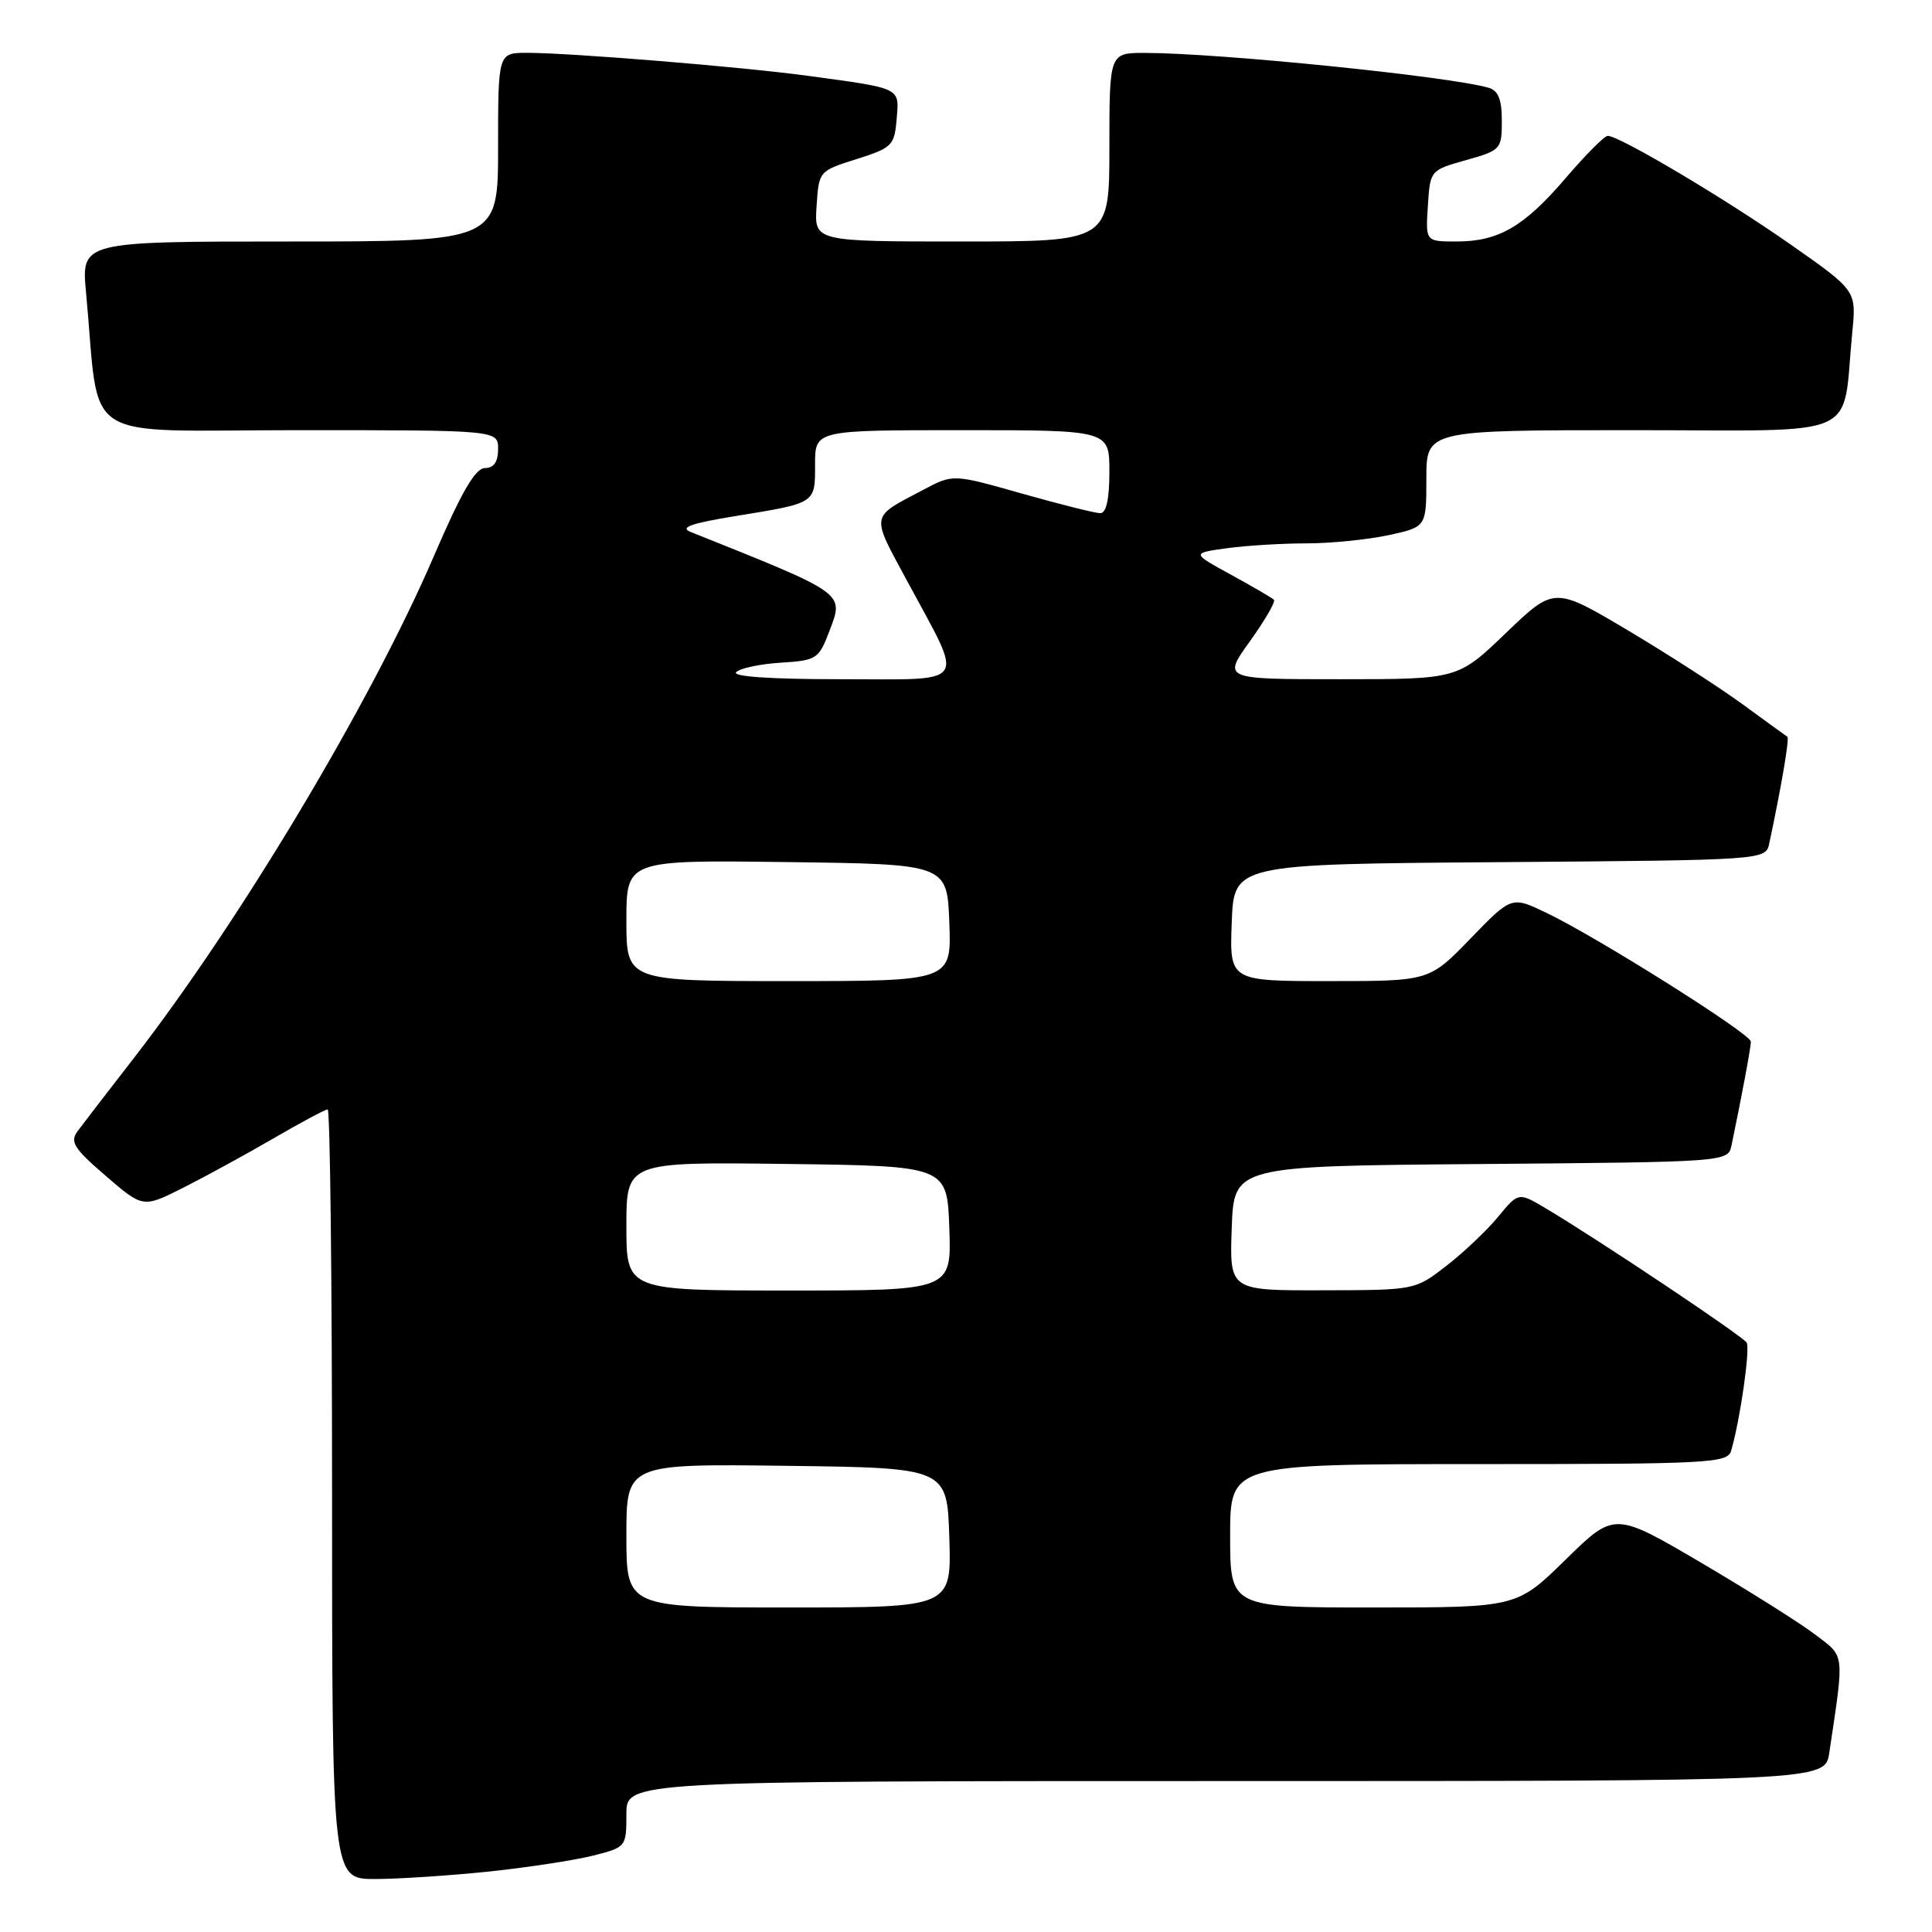 <?xml version="1.0" encoding="UTF-8" standalone="no"?>
<!DOCTYPE svg PUBLIC "-//W3C//DTD SVG 1.1//EN" "http://www.w3.org/Graphics/SVG/1.1/DTD/svg11.dtd" >
<svg xmlns="http://www.w3.org/2000/svg" xmlns:xlink="http://www.w3.org/1999/xlink" version="1.1" viewBox="0 0 256 256">
 <g >
 <path fill="currentColor"
d=" M 64.79 247.99 C 69.90 247.45 76.09 246.50 78.54 245.89 C 82.97 244.77 83.00 244.73 83.00 240.38 C 83.00 236.00 83.00 236.00 162.41 236.00 C 241.82 236.00 241.82 236.00 242.39 232.25 C 244.40 218.80 244.49 219.61 240.55 216.61 C 238.57 215.09 231.76 210.81 225.43 207.08 C 213.92 200.32 213.92 200.32 207.45 206.66 C 200.98 213.00 200.98 213.00 181.99 213.00 C 163.00 213.00 163.00 213.00 163.00 203.50 C 163.00 194.00 163.00 194.00 195.93 194.00 C 226.44 194.00 228.90 193.87 229.38 192.25 C 230.58 188.15 231.93 178.70 231.44 177.90 C 230.90 177.03 211.71 164.20 204.85 160.13 C 201.21 157.96 201.21 157.96 198.51 161.23 C 197.03 163.03 193.95 165.95 191.66 167.72 C 187.50 170.95 187.50 170.95 175.21 170.97 C 162.92 171.00 162.92 171.00 163.21 162.75 C 163.50 154.50 163.50 154.50 196.23 154.24 C 228.97 153.97 228.97 153.97 229.44 151.74 C 230.76 145.43 232.00 138.80 232.00 138.02 C 232.00 137.00 211.70 124.21 204.90 120.95 C 200.29 118.74 200.29 118.74 194.84 124.37 C 189.39 130.00 189.39 130.00 176.15 130.00 C 162.92 130.00 162.92 130.00 163.21 122.25 C 163.50 114.50 163.50 114.50 198.73 114.24 C 233.97 113.97 233.97 113.97 234.44 111.74 C 236.03 104.31 237.13 97.81 236.84 97.63 C 236.65 97.51 234.03 95.60 231.00 93.39 C 227.97 91.17 221.10 86.74 215.73 83.54 C 205.95 77.73 205.95 77.73 199.56 83.86 C 193.17 90.00 193.17 90.00 177.59 90.00 C 162.00 90.00 162.00 90.00 165.63 84.96 C 167.62 82.18 169.05 79.71 168.80 79.47 C 168.55 79.22 165.99 77.73 163.11 76.15 C 157.88 73.29 157.88 73.29 162.58 72.64 C 165.16 72.29 169.89 72.00 173.09 72.00 C 176.29 72.00 181.17 71.51 183.95 70.92 C 189.00 69.83 189.00 69.83 189.00 63.42 C 189.00 57.00 189.00 57.00 216.41 57.00 C 247.27 57.00 244.02 58.45 245.44 44.00 C 245.98 38.50 245.98 38.50 237.24 32.38 C 228.64 26.35 214.58 18.00 213.03 18.00 C 212.60 18.00 210.12 20.49 207.52 23.53 C 201.96 30.03 198.59 32.00 192.99 32.00 C 188.89 32.00 188.89 32.00 189.20 27.28 C 189.50 22.57 189.51 22.55 194.25 21.22 C 198.87 19.92 199.00 19.78 199.00 16.01 C 199.00 13.18 198.53 12.00 197.25 11.63 C 192.05 10.12 161.60 7.03 151.75 7.01 C 147.00 7.00 147.00 7.00 147.00 19.50 C 147.00 32.00 147.00 32.00 127.45 32.00 C 107.89 32.00 107.89 32.00 108.20 27.33 C 108.50 22.67 108.52 22.65 113.50 21.08 C 118.21 19.59 118.52 19.29 118.81 15.78 C 119.16 11.56 119.56 11.75 107.00 10.04 C 98.41 8.87 75.58 7.00 69.85 7.00 C 66.00 7.00 66.00 7.00 66.00 19.50 C 66.00 32.00 66.00 32.00 38.38 32.00 C 10.77 32.00 10.77 32.00 11.40 38.75 C 13.32 59.15 10.00 57.00 39.60 57.00 C 66.00 57.00 66.00 57.00 66.00 59.50 C 66.00 61.21 65.44 62.01 64.25 62.02 C 62.98 62.04 61.13 65.22 57.50 73.67 C 49.15 93.07 31.82 122.04 17.63 140.34 C 14.26 144.68 10.95 148.98 10.28 149.89 C 9.24 151.30 9.78 152.17 14.00 155.80 C 18.94 160.06 18.94 160.06 24.22 157.41 C 27.12 155.95 32.50 153.01 36.17 150.88 C 39.85 148.74 43.11 147.00 43.42 147.00 C 43.74 147.00 44.00 169.95 44.00 198.00 C 44.00 249.00 44.00 249.00 49.75 248.98 C 52.91 248.97 59.68 248.52 64.79 247.99 Z  M 83.00 203.48 C 83.00 193.96 83.00 193.96 104.25 194.23 C 125.50 194.50 125.50 194.50 125.79 203.75 C 126.08 213.00 126.08 213.00 104.54 213.00 C 83.00 213.00 83.00 213.00 83.00 203.48 Z  M 83.00 162.48 C 83.00 153.96 83.00 153.96 104.25 154.23 C 125.50 154.50 125.50 154.50 125.79 162.75 C 126.08 171.00 126.08 171.00 104.54 171.00 C 83.00 171.00 83.00 171.00 83.00 162.48 Z  M 83.00 121.98 C 83.00 113.96 83.00 113.96 104.25 114.23 C 125.50 114.50 125.50 114.50 125.79 122.25 C 126.08 130.00 126.08 130.00 104.54 130.00 C 83.00 130.00 83.00 130.00 83.00 121.98 Z  M 97.55 89.06 C 98.07 88.54 100.73 87.98 103.46 87.81 C 108.21 87.51 108.49 87.33 109.90 83.62 C 111.84 78.50 112.21 78.77 91.50 70.48 C 90.03 69.89 91.59 69.34 97.40 68.39 C 108.20 66.63 108.00 66.76 108.00 61.53 C 108.00 57.00 108.00 57.00 127.50 57.00 C 147.00 57.00 147.00 57.00 147.00 62.50 C 147.00 66.14 146.59 68.00 145.79 68.00 C 145.13 68.00 140.47 66.83 135.44 65.41 C 126.29 62.81 126.29 62.81 122.40 64.87 C 115.22 68.66 115.34 67.96 120.28 77.13 C 127.82 91.13 128.61 90.00 111.37 90.00 C 102.14 90.00 96.96 89.65 97.55 89.06 Z "/>
</g>
</svg>